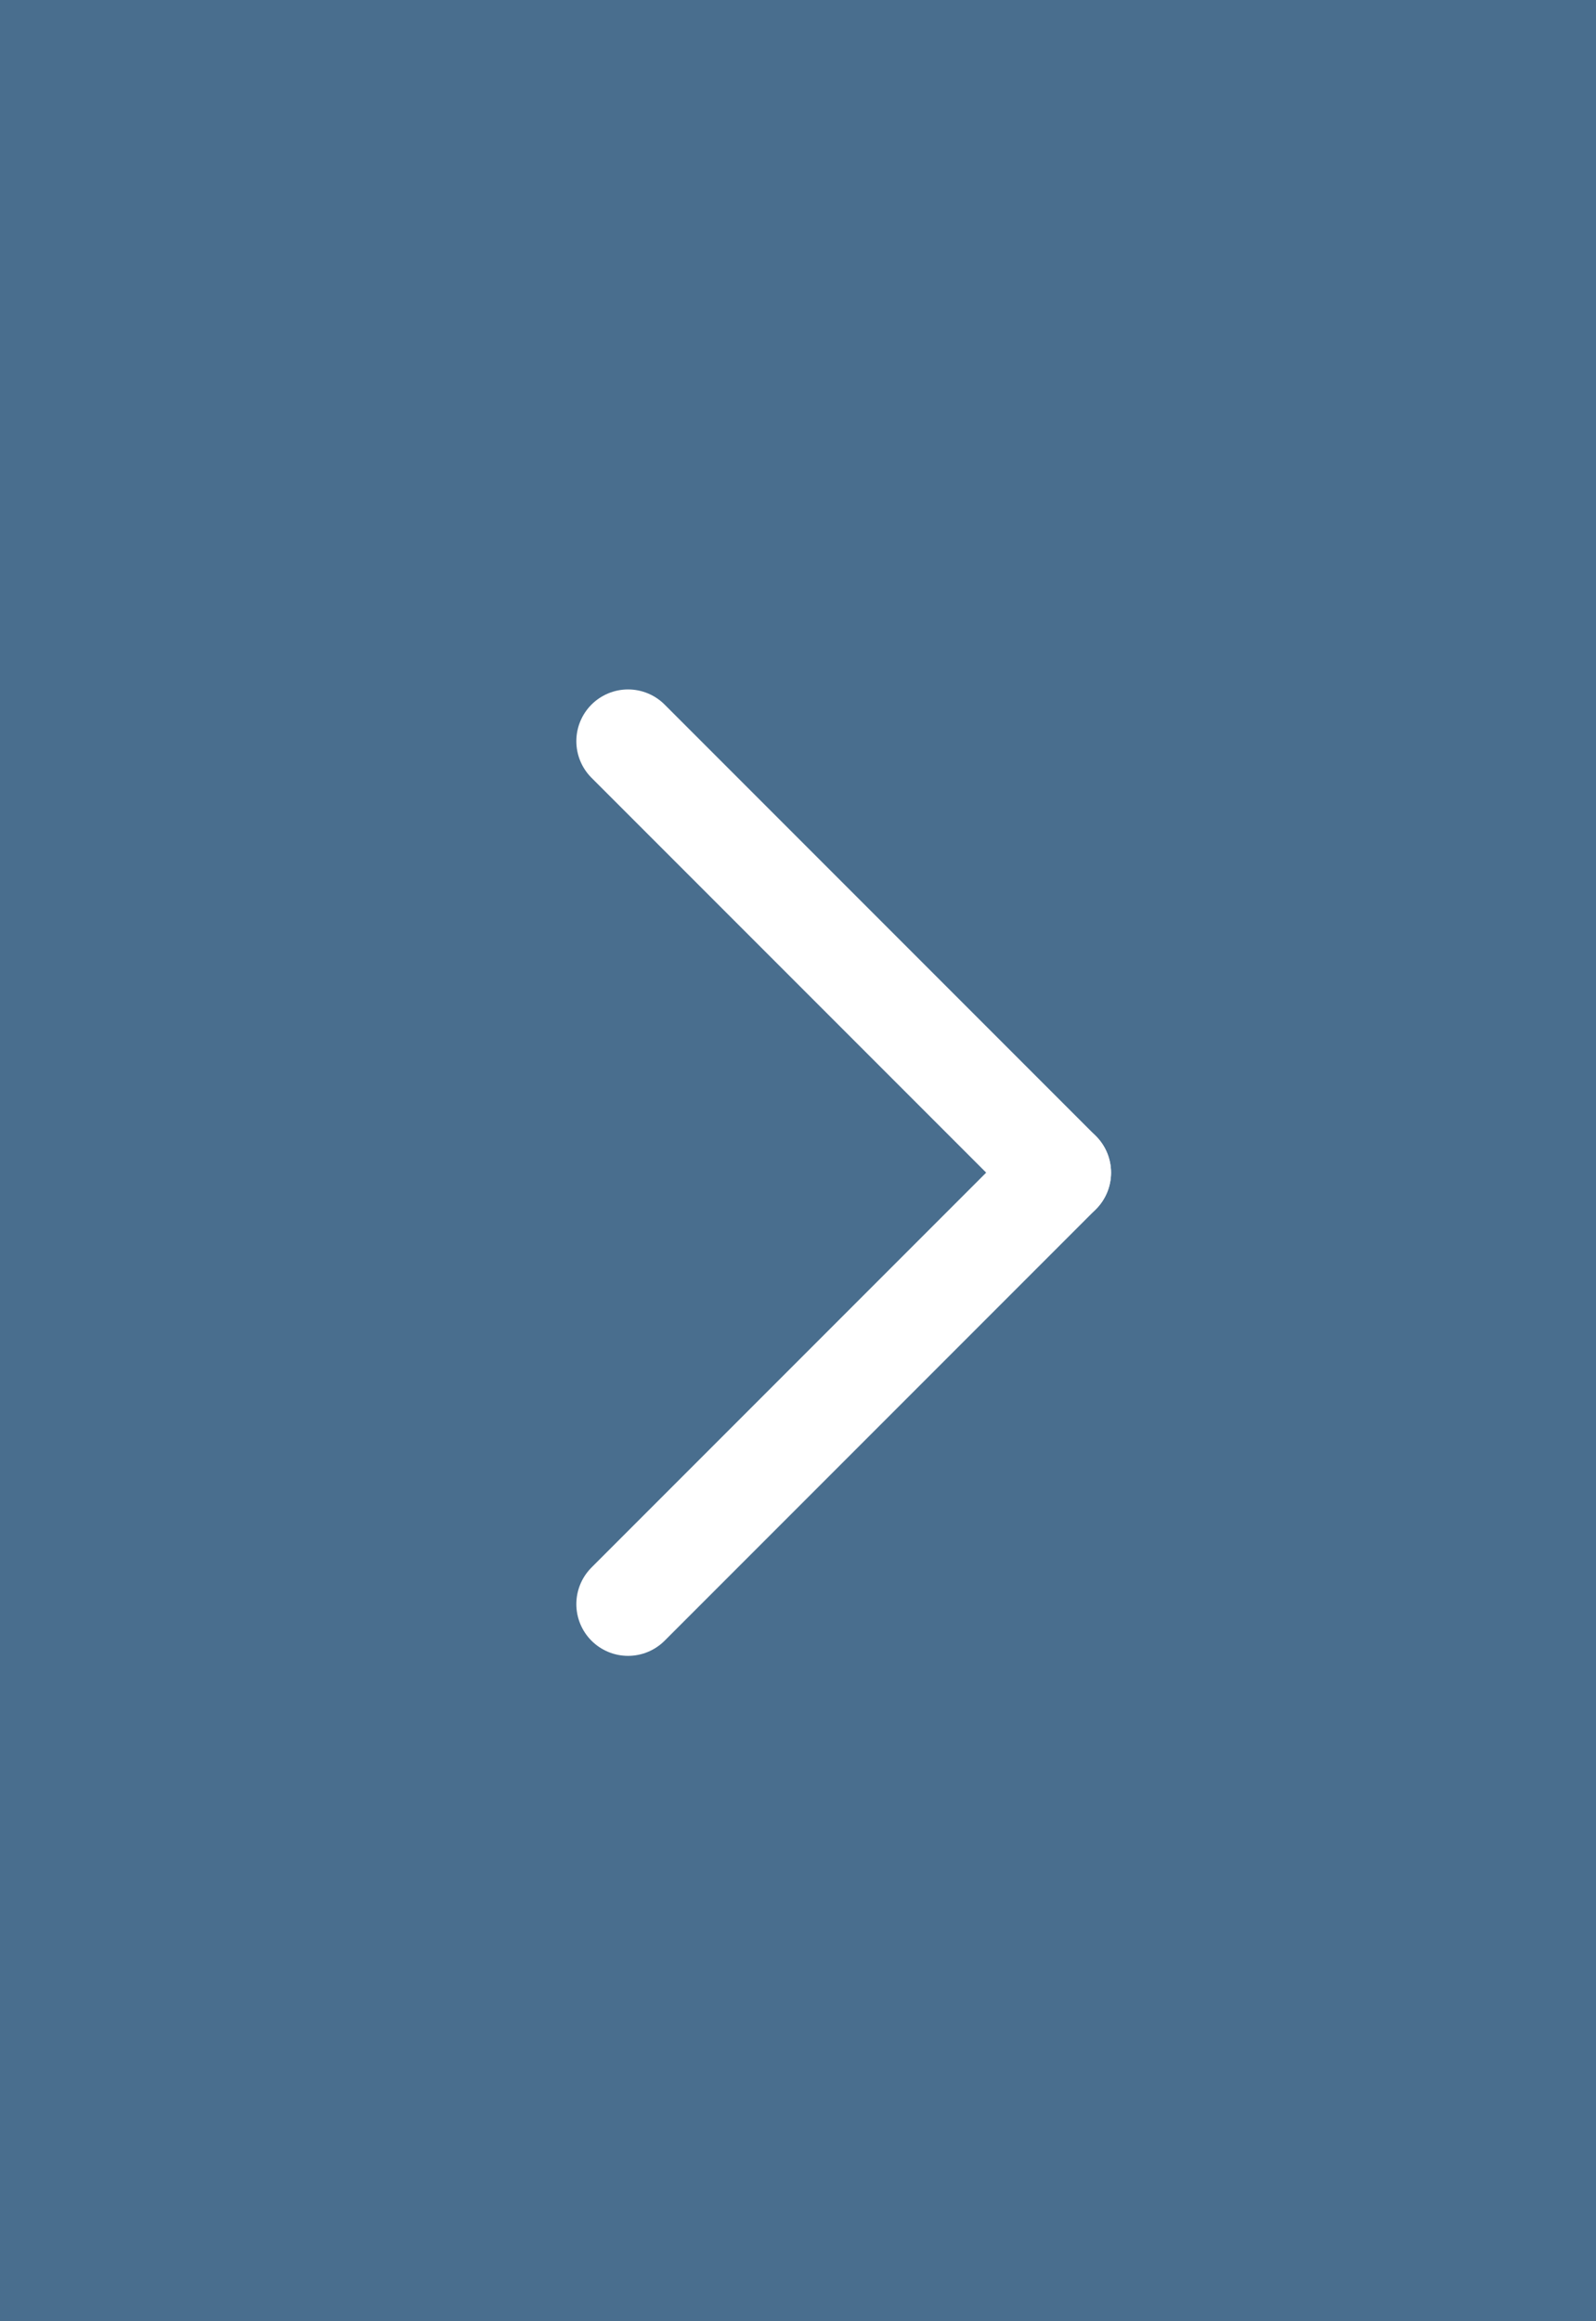<?xml version="1.0" encoding="UTF-8" standalone="no"?>
<svg width="108px" height="157px" viewBox="0 0 108 157" version="1.1" xmlns="http://www.w3.org/2000/svg" xmlns:xlink="http://www.w3.org/1999/xlink" xmlns:sketch="http://www.bohemiancoding.com/sketch/ns">
    <rect x="0" y="0" width="108" height="157" fill="#333333" stroke="none"/>
    <!-- Generator: Sketch 3.5.2 (25235) - http://www.bohemiancoding.com/sketch -->
    <title>walkthrough copy 5</title>
    <desc>Created with Sketch.</desc>
    <defs>
        <rect id="path-1" x="0" y="0" width="108" height="157"></rect>
    </defs>
    <g id="Page-1" stroke="none" stroke-width="1" fill="none" fill-rule="evenodd" sketch:type="MSPage">
        <g id="Example-Weekly-Content" sketch:type="MSArtboardGroup" transform="translate(-1133, -5080)">
            <path d="M0,301 L1440,301 L1440,7288.411 L1440,9073 L0,9073 L0,301 Z" id="Rectangle-8-Copy" fill="#F2F2F2" sketch:type="MSShapeGroup"></path>
            <rect id="Rectangle-9-Copy" fill="#FFFFFF" sketch:type="MSShapeGroup" x="122" y="3595" width="1197" height="1850"></rect>
            <rect id="Rectangle-202-Copy-6" stroke="#496E8E" stroke-width="2" sketch:type="MSShapeGroup" x="199" y="5080" width="1042" height="157"></rect>
            <g id="walkthrough-copy-5" sketch:type="MSLayerGroup" transform="translate(1133, 5080)">
                <mask id="mask-2" sketch:name="Mask" fill="white">
                    <use xlink:href="#path-1"></use>
                </mask>
                <use id="Mask" fill="#496E8E" sketch:type="MSShapeGroup" xlink:href="#path-1"></use>
            </g>
            <g id="Page-1-Copy-3" sketch:type="MSLayerGroup" transform="translate(1175, 5130)" stroke="#FFFFFF" stroke-width="7" stroke-linecap="round" stroke-linejoin="round">
                <path d="M15.092,14.724 L29.684,29.316 L15.092,14.724 L0.5,0.132 C0.5,0.132 7.033,6.665 15.092,14.724 L15.092,14.724 Z" id="Stroke-1" sketch:type="MSShapeGroup"></path>
                <path d="M15.092,43.908 L29.684,29.316 L15.092,43.908 L0.5,58.5 L15.092,43.908 L15.092,43.908 Z" id="Stroke-3" sketch:type="MSShapeGroup"></path>
            </g>
        </g>
    </g>
</svg>